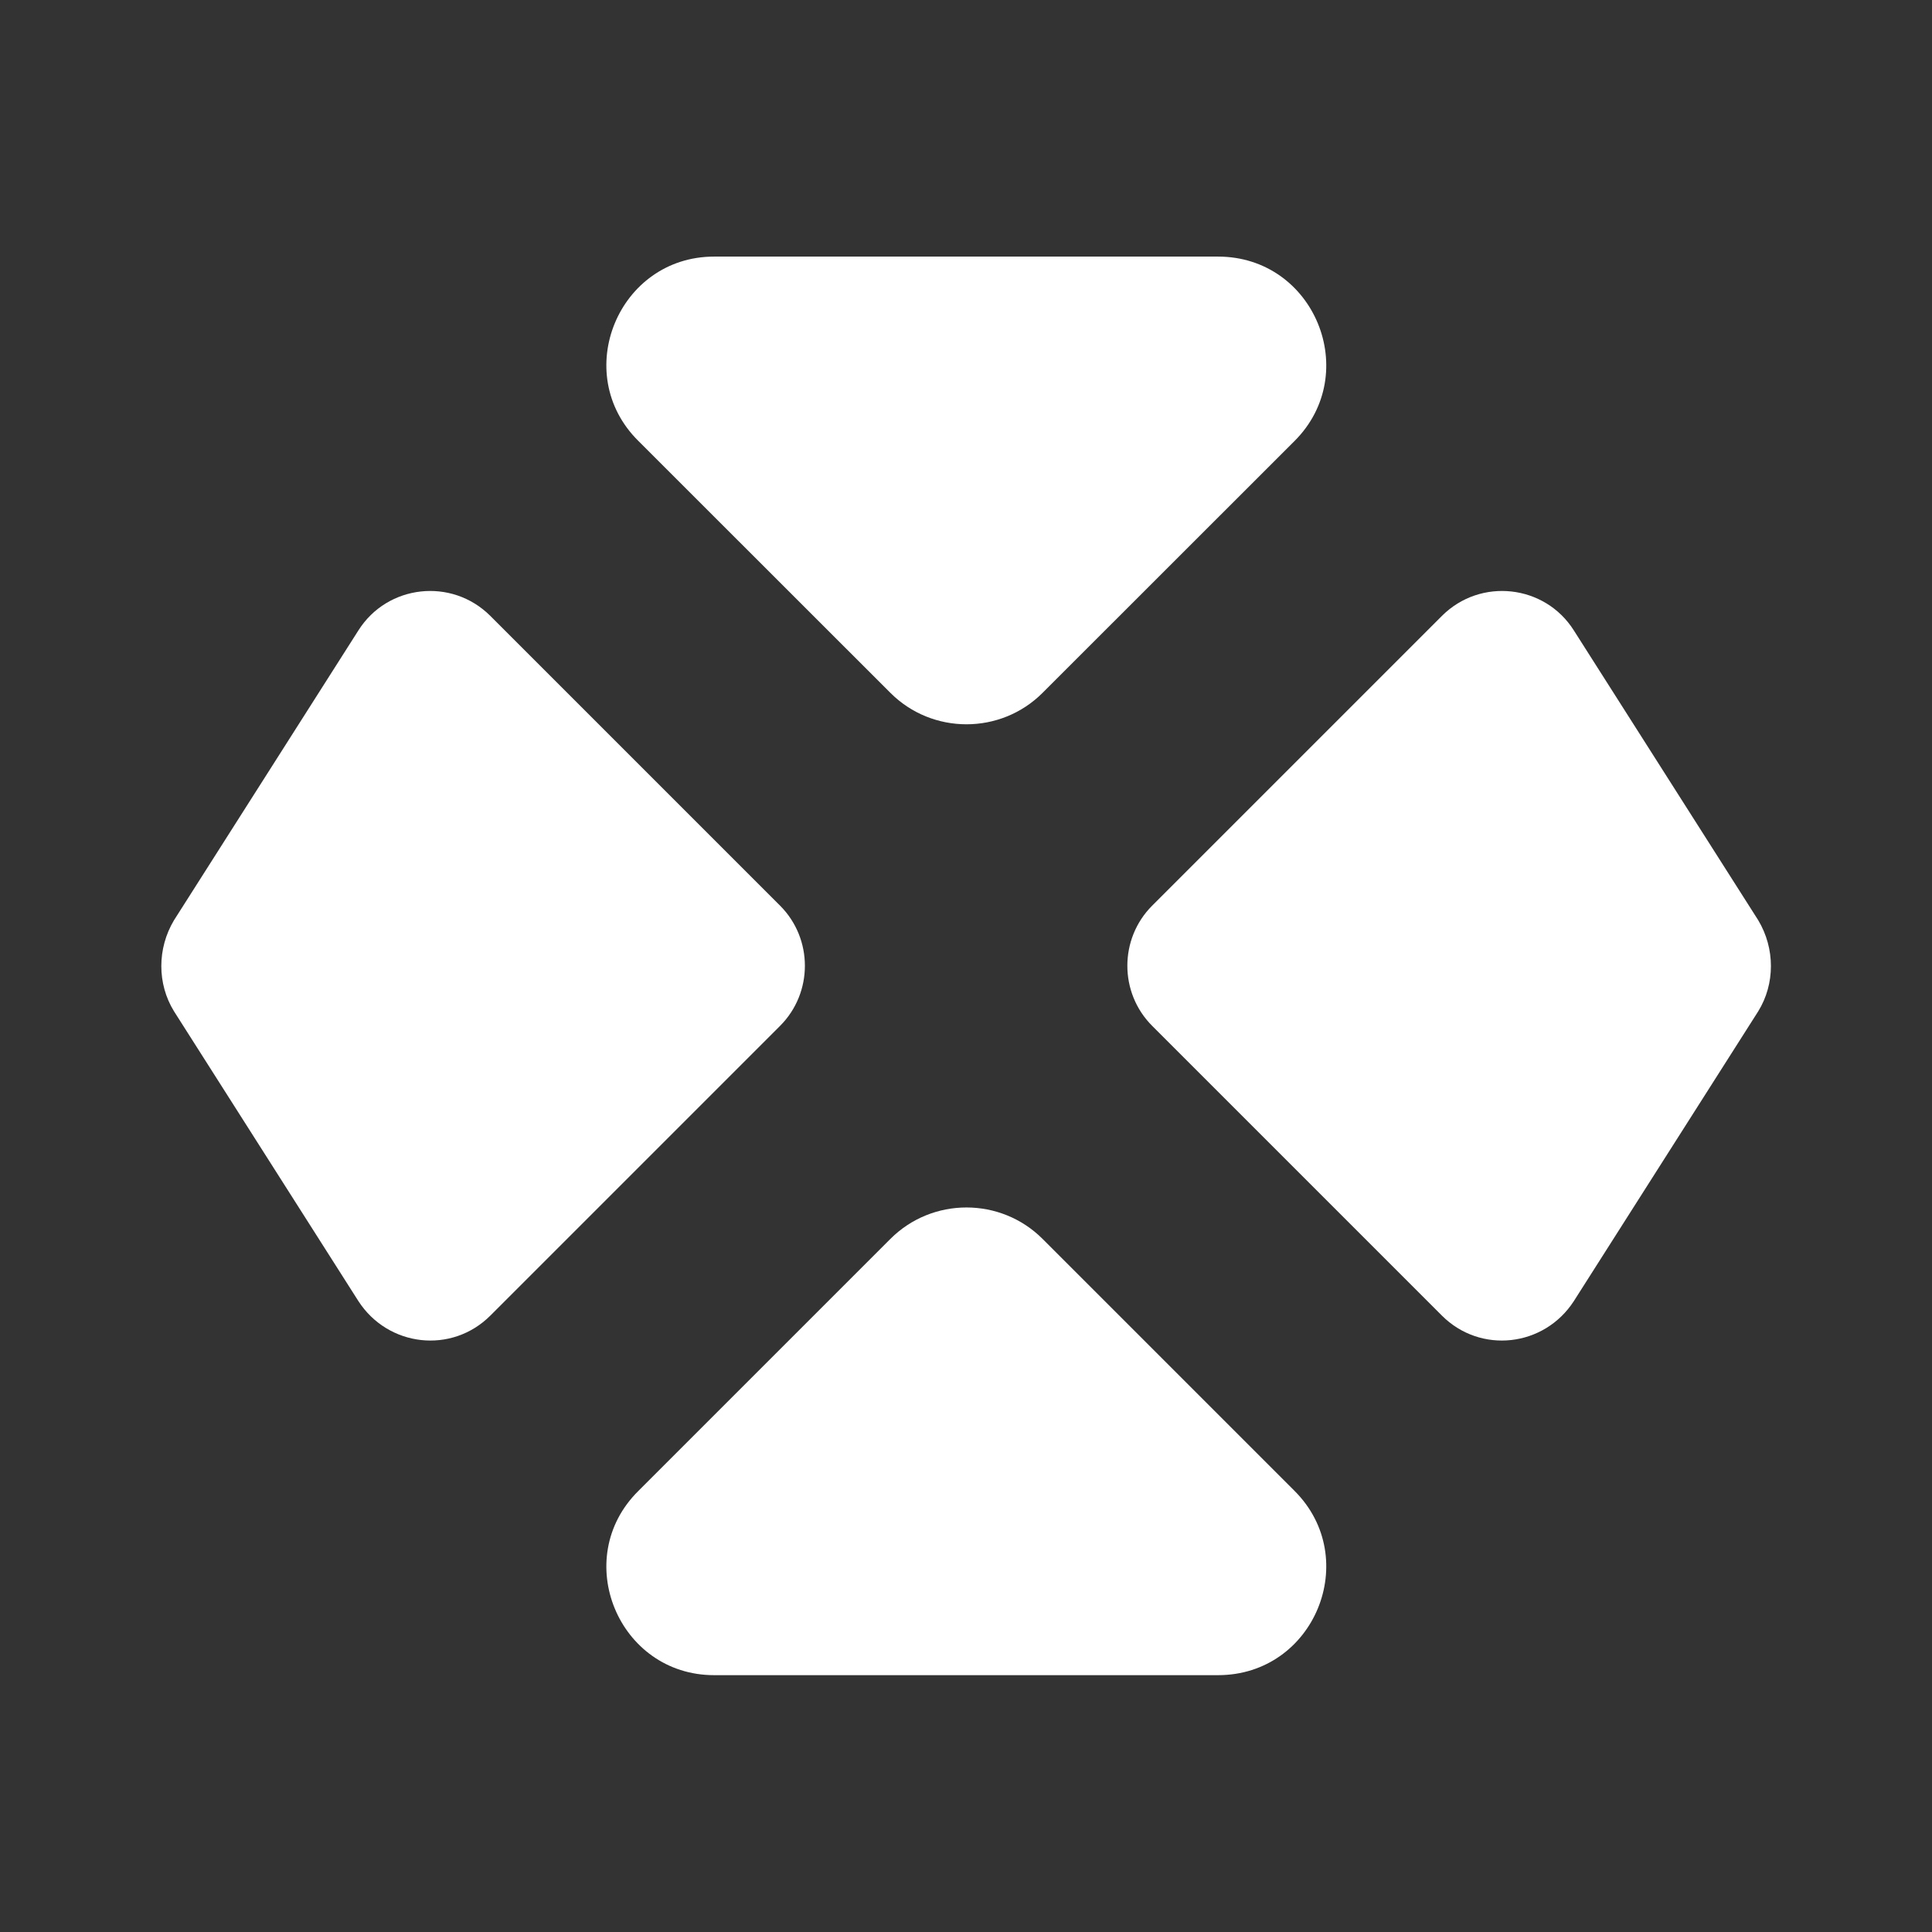 <svg width="16" height="16" viewBox="0 0 16 16" fill="none" xmlns="http://www.w3.org/2000/svg">
<rect x="0" y="0" width="16" height="16" fill="#333333" stroke="none"/>
<path d="M5.287 3.652L7.374 5.738C7.721 6.085 8.287 6.085 8.634 5.738L10.721 3.652C11.281 3.092 10.887 2.125 10.087 2.125H5.914C5.121 2.125 4.721 3.092 5.287 3.652Z" fill="white"/>
<path d="M5.287 12.347L7.374 10.26C7.721 9.913 8.287 9.913 8.634 10.26L10.721 12.347C11.281 12.907 10.887 13.873 10.087 13.873H5.914C5.121 13.873 4.721 12.907 5.287 12.347Z" fill="white"/>
<path d="M1.441 7.621L2.968 5.221C3.208 4.841 3.741 4.781 4.061 5.101L6.461 7.501C6.734 7.775 6.734 8.221 6.461 8.495L4.061 10.895C3.741 11.215 3.214 11.155 2.968 10.775L1.441 8.375C1.301 8.148 1.301 7.855 1.441 7.621Z" fill="white"/>
<path d="M14.561 7.621L13.034 5.221C12.794 4.841 12.261 4.781 11.941 5.101L9.541 7.501C9.268 7.775 9.268 8.221 9.541 8.495L11.941 10.895C12.261 11.215 12.788 11.155 13.034 10.775L14.561 8.375C14.701 8.148 14.701 7.855 14.561 7.621Z" fill="white"/>
</svg>
